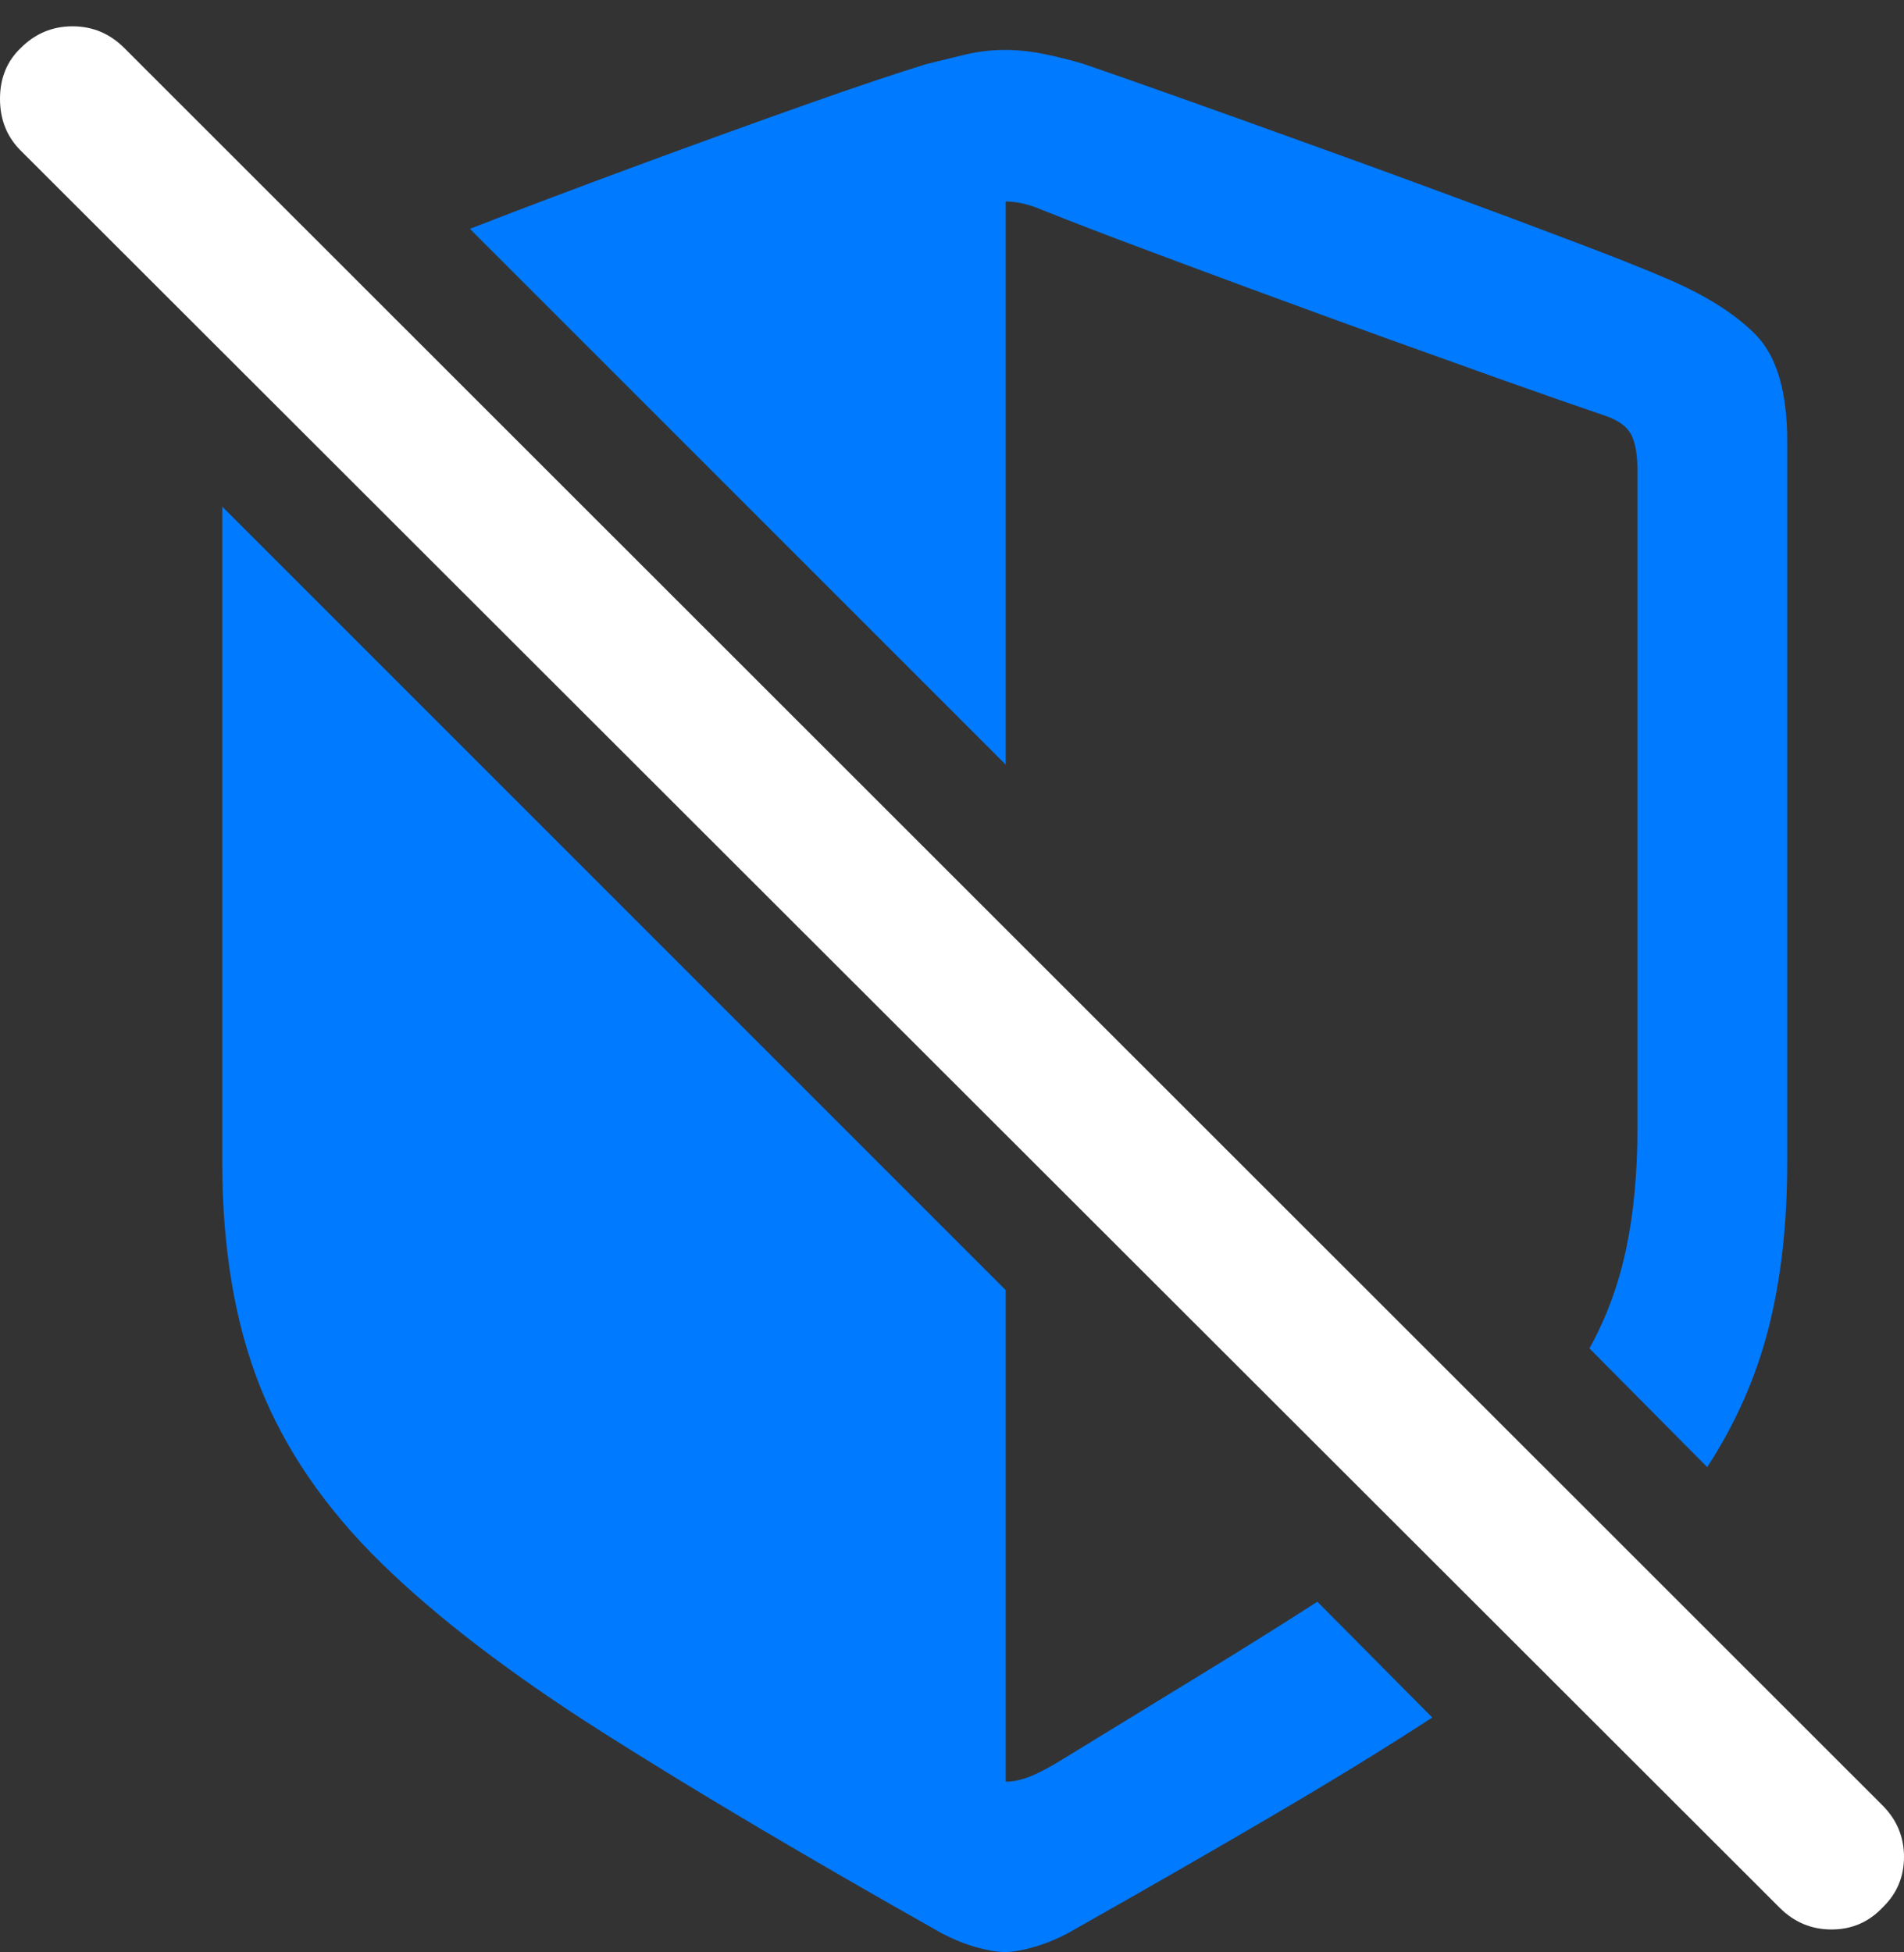 <?xml version="1.0" encoding="UTF-8"?>
<!--Generator: Apple Native CoreSVG 175.5-->
<!DOCTYPE svg
PUBLIC "-//W3C//DTD SVG 1.1//EN"
       "http://www.w3.org/Graphics/SVG/1.1/DTD/svg11.dtd">
<svg version="1.1" xmlns="http://www.w3.org/2000/svg" xmlns:xlink="http://www.w3.org/1999/xlink" width="19.746" height="20.244">
 <rect width="100%" height="100%" fill="#333333" stroke="none"/>
 <g>
  <rect height="20.244" opacity="0" width="19.746" x="0" y="0"/>
  <path d="M2.305 5.254L2.305 12.051Q2.305 13.389 2.695 14.375Q3.086 15.361 3.955 16.211Q4.824 17.061 6.255 17.969Q7.686 18.877 9.766 20.049Q9.951 20.146 10.127 20.195Q10.303 20.244 10.42 20.244Q10.537 20.244 10.713 20.195Q10.889 20.146 11.074 20.049Q12.217 19.404 13.159 18.852Q14.102 18.301 14.854 17.812L13.662 16.611Q13.115 16.963 12.461 17.363Q11.807 17.764 11.025 18.242Q10.82 18.369 10.684 18.423Q10.547 18.477 10.43 18.477L10.43 13.379ZM17.705 15.215Q18.145 14.541 18.34 13.779Q18.535 13.018 18.535 12.051L18.535 4.58Q18.535 3.809 18.213 3.477Q17.891 3.145 17.266 2.881Q16.924 2.734 16.318 2.505Q15.713 2.275 14.985 2.007Q14.258 1.738 13.525 1.475Q12.793 1.211 12.188 0.996Q11.582 0.781 11.24 0.664Q11.045 0.605 10.835 0.562Q10.625 0.518 10.42 0.518Q10.215 0.518 10.01 0.566Q9.805 0.615 9.609 0.664Q9.16 0.801 8.359 1.084Q7.559 1.367 6.631 1.709Q5.703 2.051 4.873 2.373L10.43 7.93L10.43 2.09Q10.508 2.09 10.601 2.109Q10.693 2.129 10.81 2.178Q11.25 2.354 11.836 2.573Q12.422 2.793 13.071 3.032Q13.721 3.271 14.37 3.506Q15.02 3.74 15.61 3.95Q16.201 4.16 16.66 4.316Q16.855 4.385 16.919 4.512Q16.982 4.639 16.982 4.883L16.982 11.69Q16.982 12.393 16.865 12.949Q16.748 13.506 16.484 13.984Z" fill="#007aff"/>
  <path d="M18.457 19.785Q18.682 20.01 18.994 20.01Q19.307 20.01 19.521 19.785Q19.746 19.57 19.746 19.258Q19.746 18.945 19.521 18.721L1.289 0.498Q1.064 0.273 0.752 0.273Q0.439 0.273 0.215 0.498Q0 0.703 0 1.025Q0 1.348 0.215 1.562Z" fill="#ffffff"/>
 </g>
</svg>
